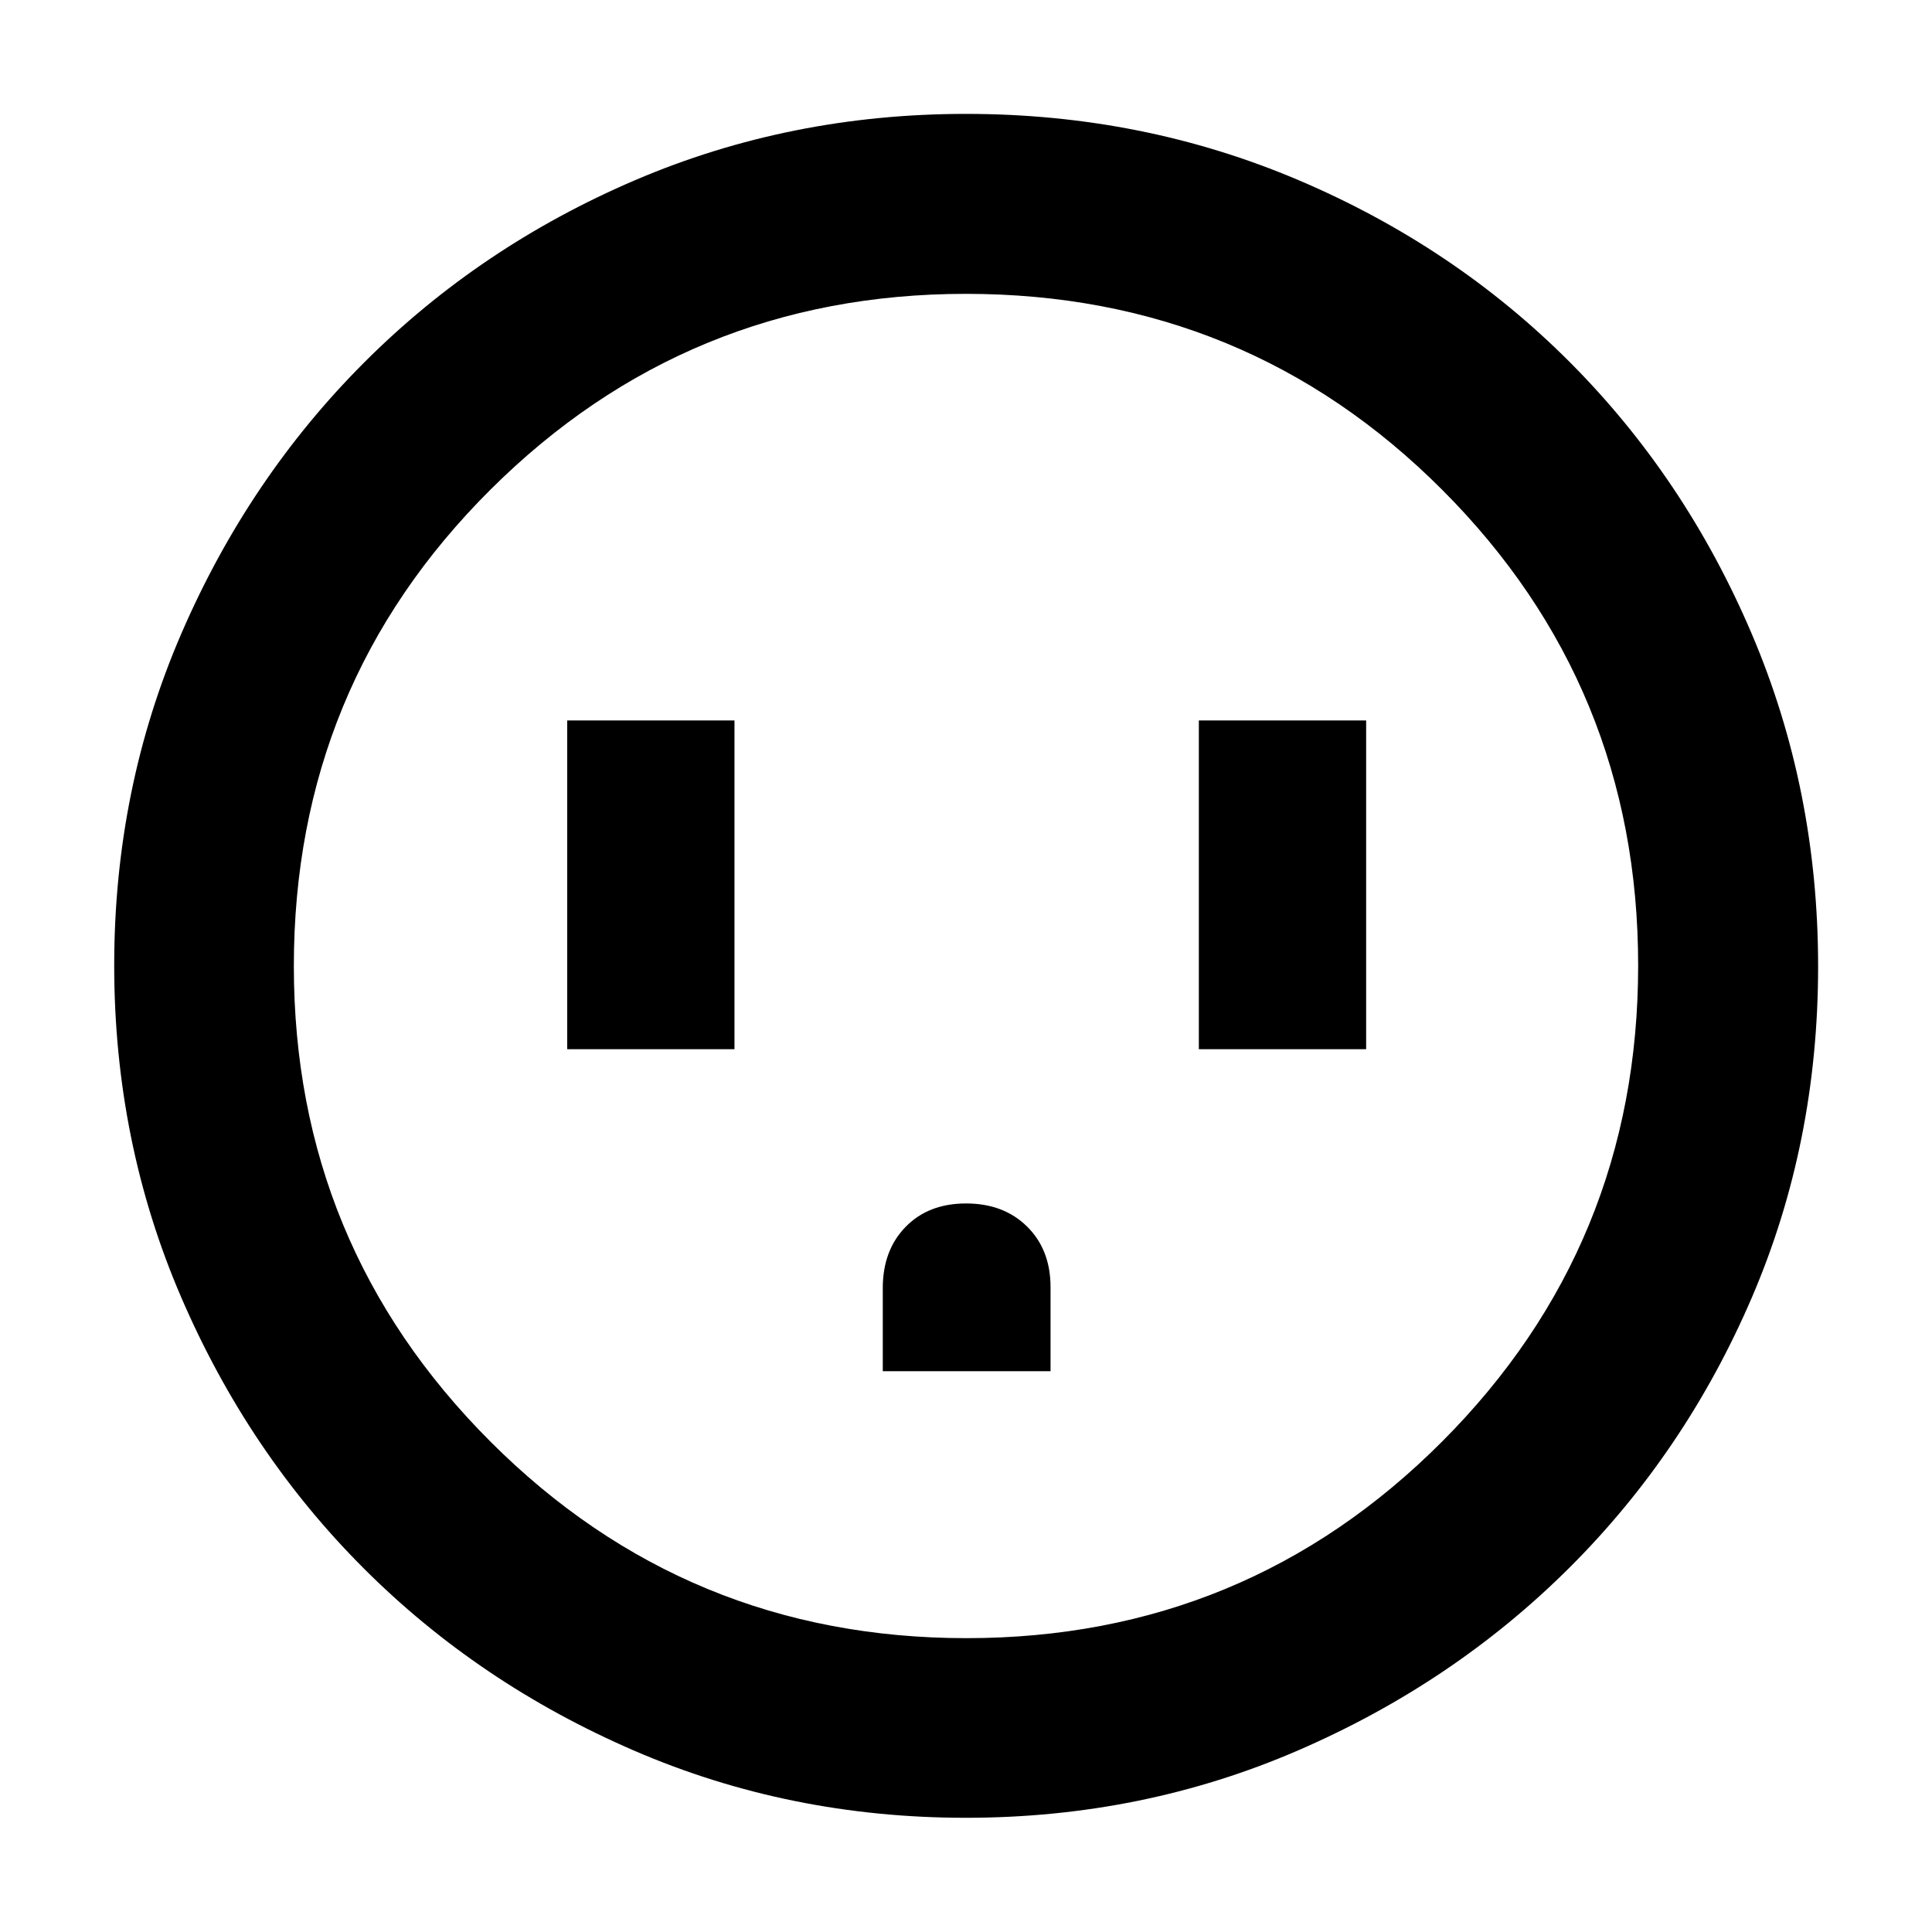<svg xmlns="http://www.w3.org/2000/svg" height="40" viewBox="0 -960 960 960" width="40"><path d="M281.84-438.65h83.12v-163.36h-83.12v163.36Zm156.81 160h83.36v-41.75q0-18.61-11.63-30.11t-30.35-11.5q-18.71 0-30.04 11.64-11.34 11.64-11.34 30.37v41.35Zm157.05-160h83.13v-163.36H595.7v163.36ZM479.89-56.75q-87.57 0-164.73-33.34-77.16-33.33-134.45-90.62Q123.42-238 90.09-315.27q-33.34-77.28-33.34-165.04 0-87.78 33.4-164.97 33.39-77.19 90.92-134.72 57.52-57.52 134.49-90.47 76.98-32.94 164.44-32.94 87.83 0 165.25 32.93 77.42 32.92 134.79 90.44 57.37 57.51 90.37 134.94 33 77.43 33 165.31t-32.94 164.55Q837.52-238.57 780-181.18q-57.53 57.4-134.9 90.91-77.37 33.52-165.21 33.52Zm.39-89.26q138.8 0 236.25-97.64 97.46-97.63 97.46-236.63 0-138.8-97.28-236.25-97.27-97.46-236.73-97.46-138.55 0-236.26 97.28-97.71 97.27-97.71 236.73 0 138.55 97.64 236.26 97.63 97.71 236.63 97.71ZM480-480Z"/></svg>